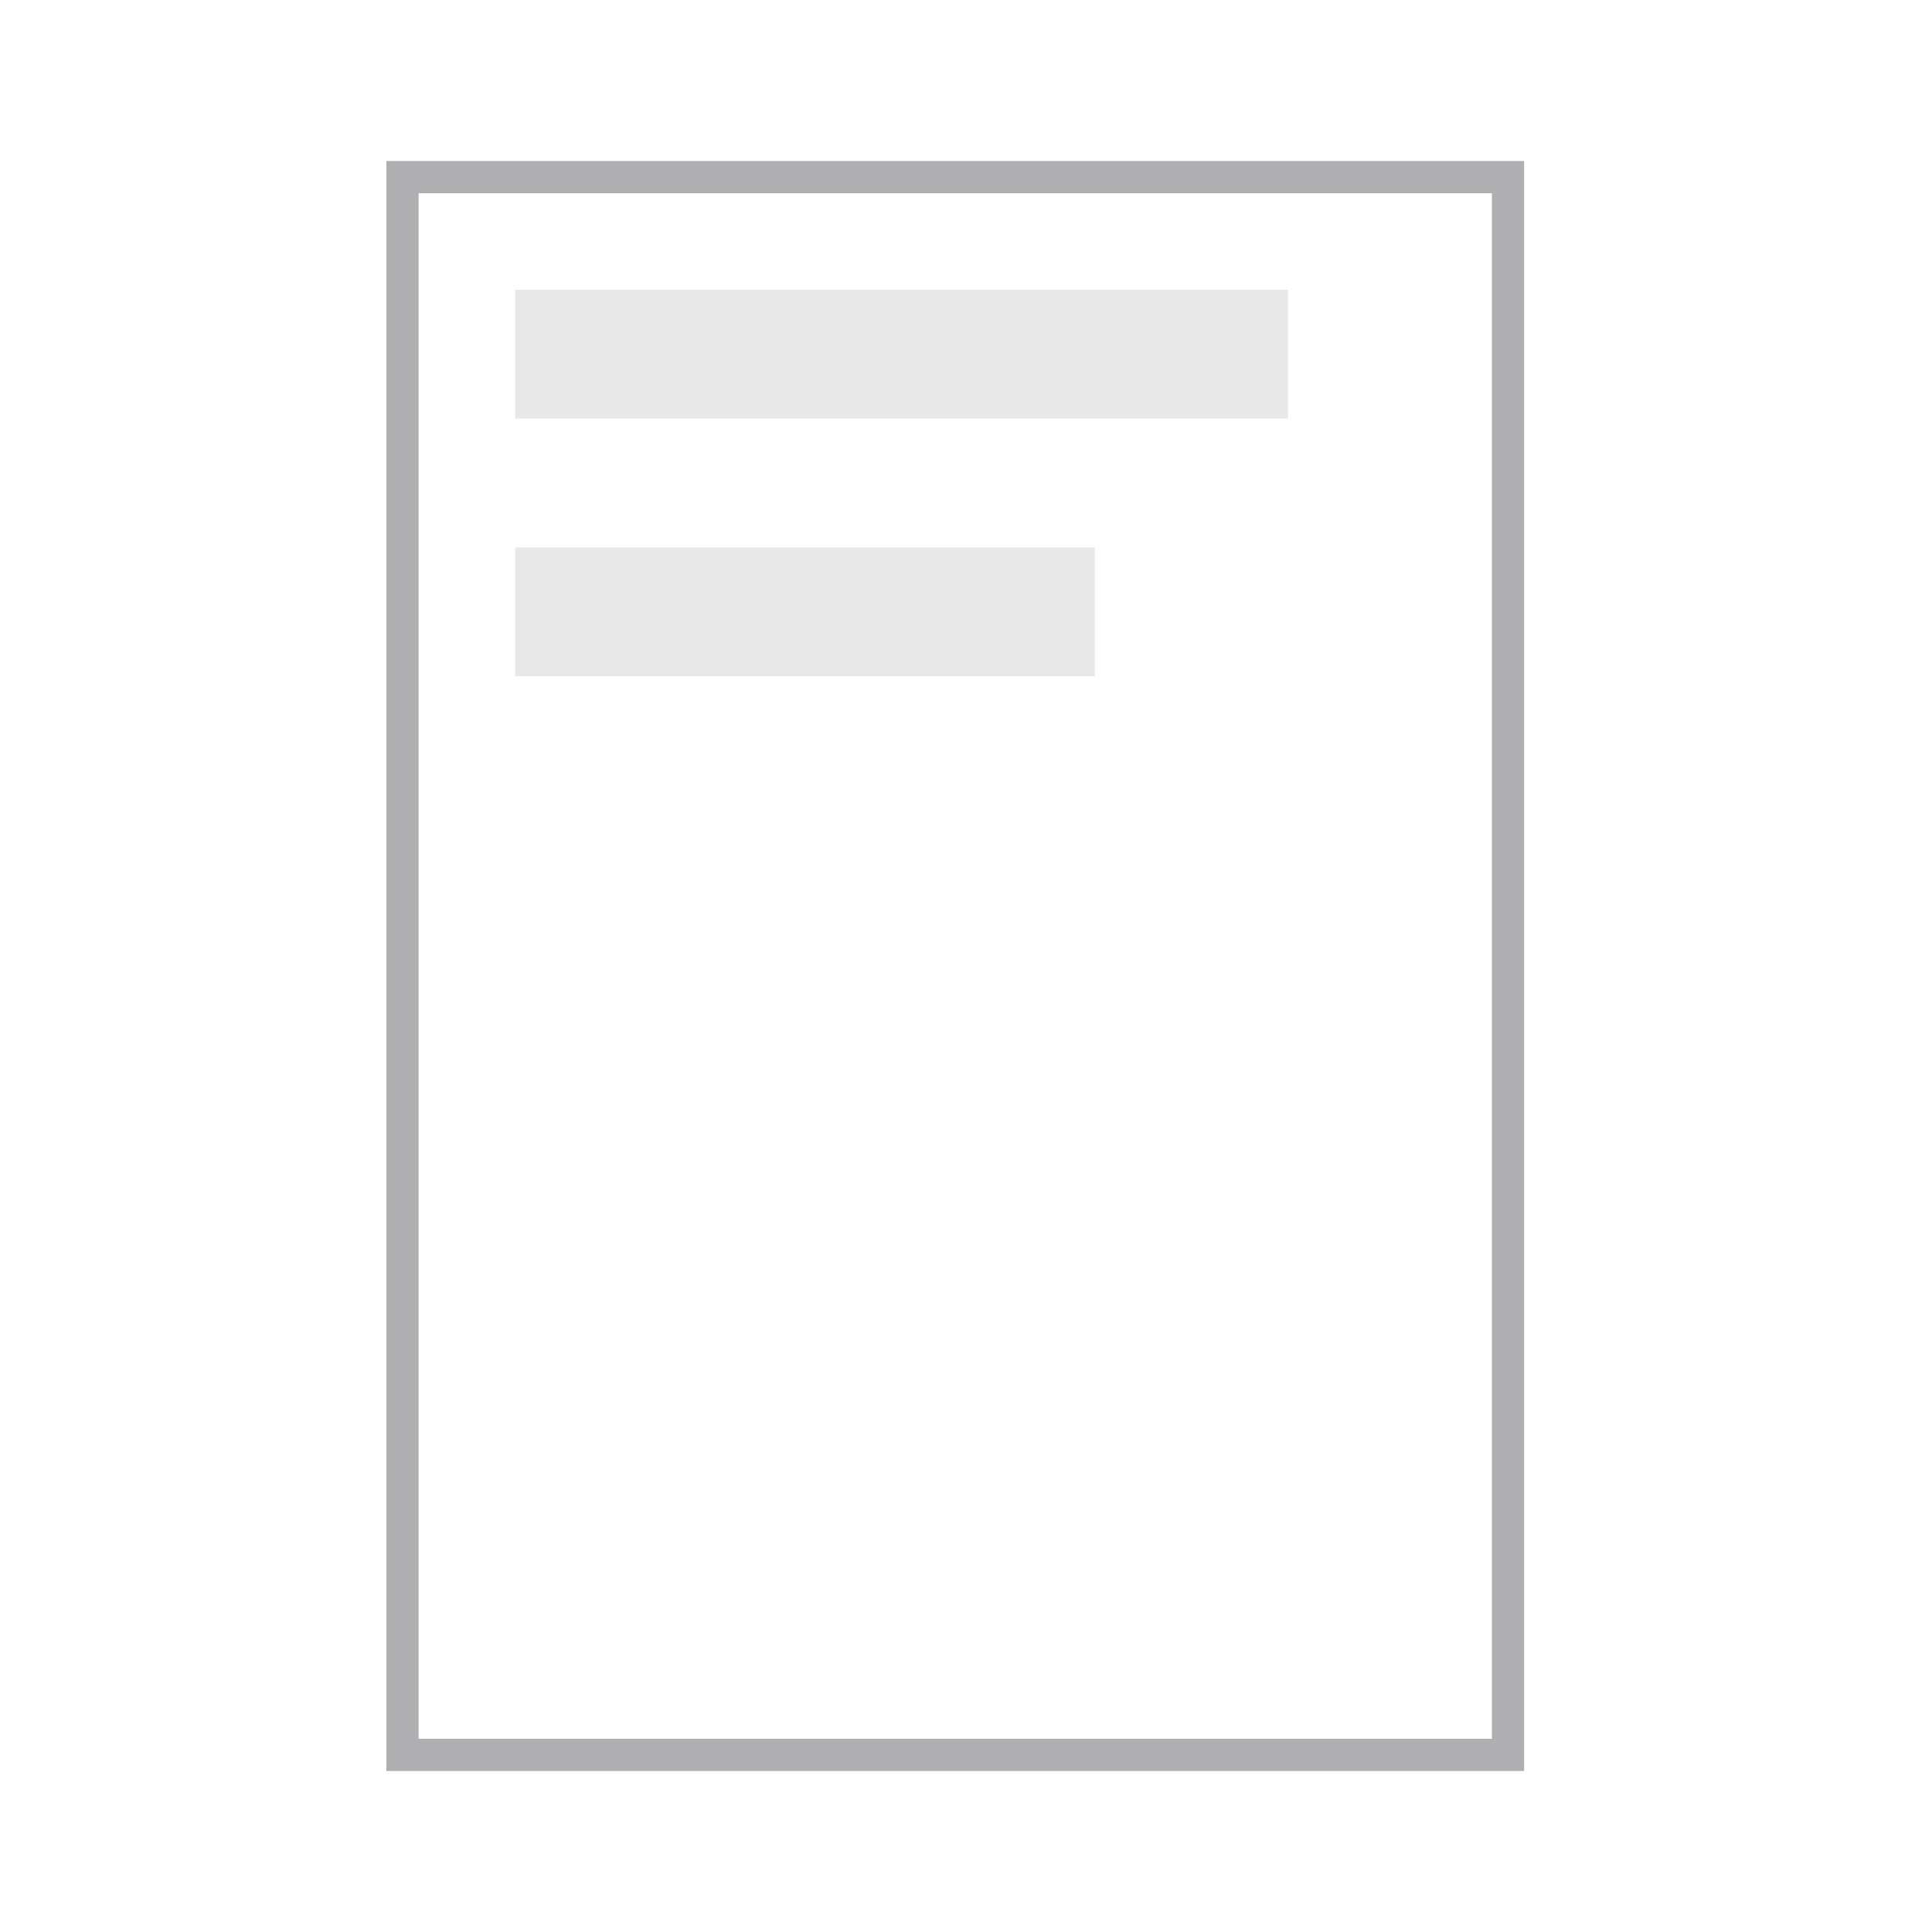 <svg width="60" height="60" viewBox="0 0 60 60" fill="none" xmlns="http://www.w3.org/2000/svg">
<rect width="60" height="60" fill="white"/>
<rect x="12.5" y="5.5" width="34.333" height="49" fill="white"/>
<rect x="16" y="9" width="24" height="4" fill="#E8E8E8"/>
<rect x="16" y="17" width="18" height="4" fill="#E8E8E8"/>
<rect x="12.5" y="5.5" width="34.333" height="49" stroke="#AFAFB1"/>
</svg>
